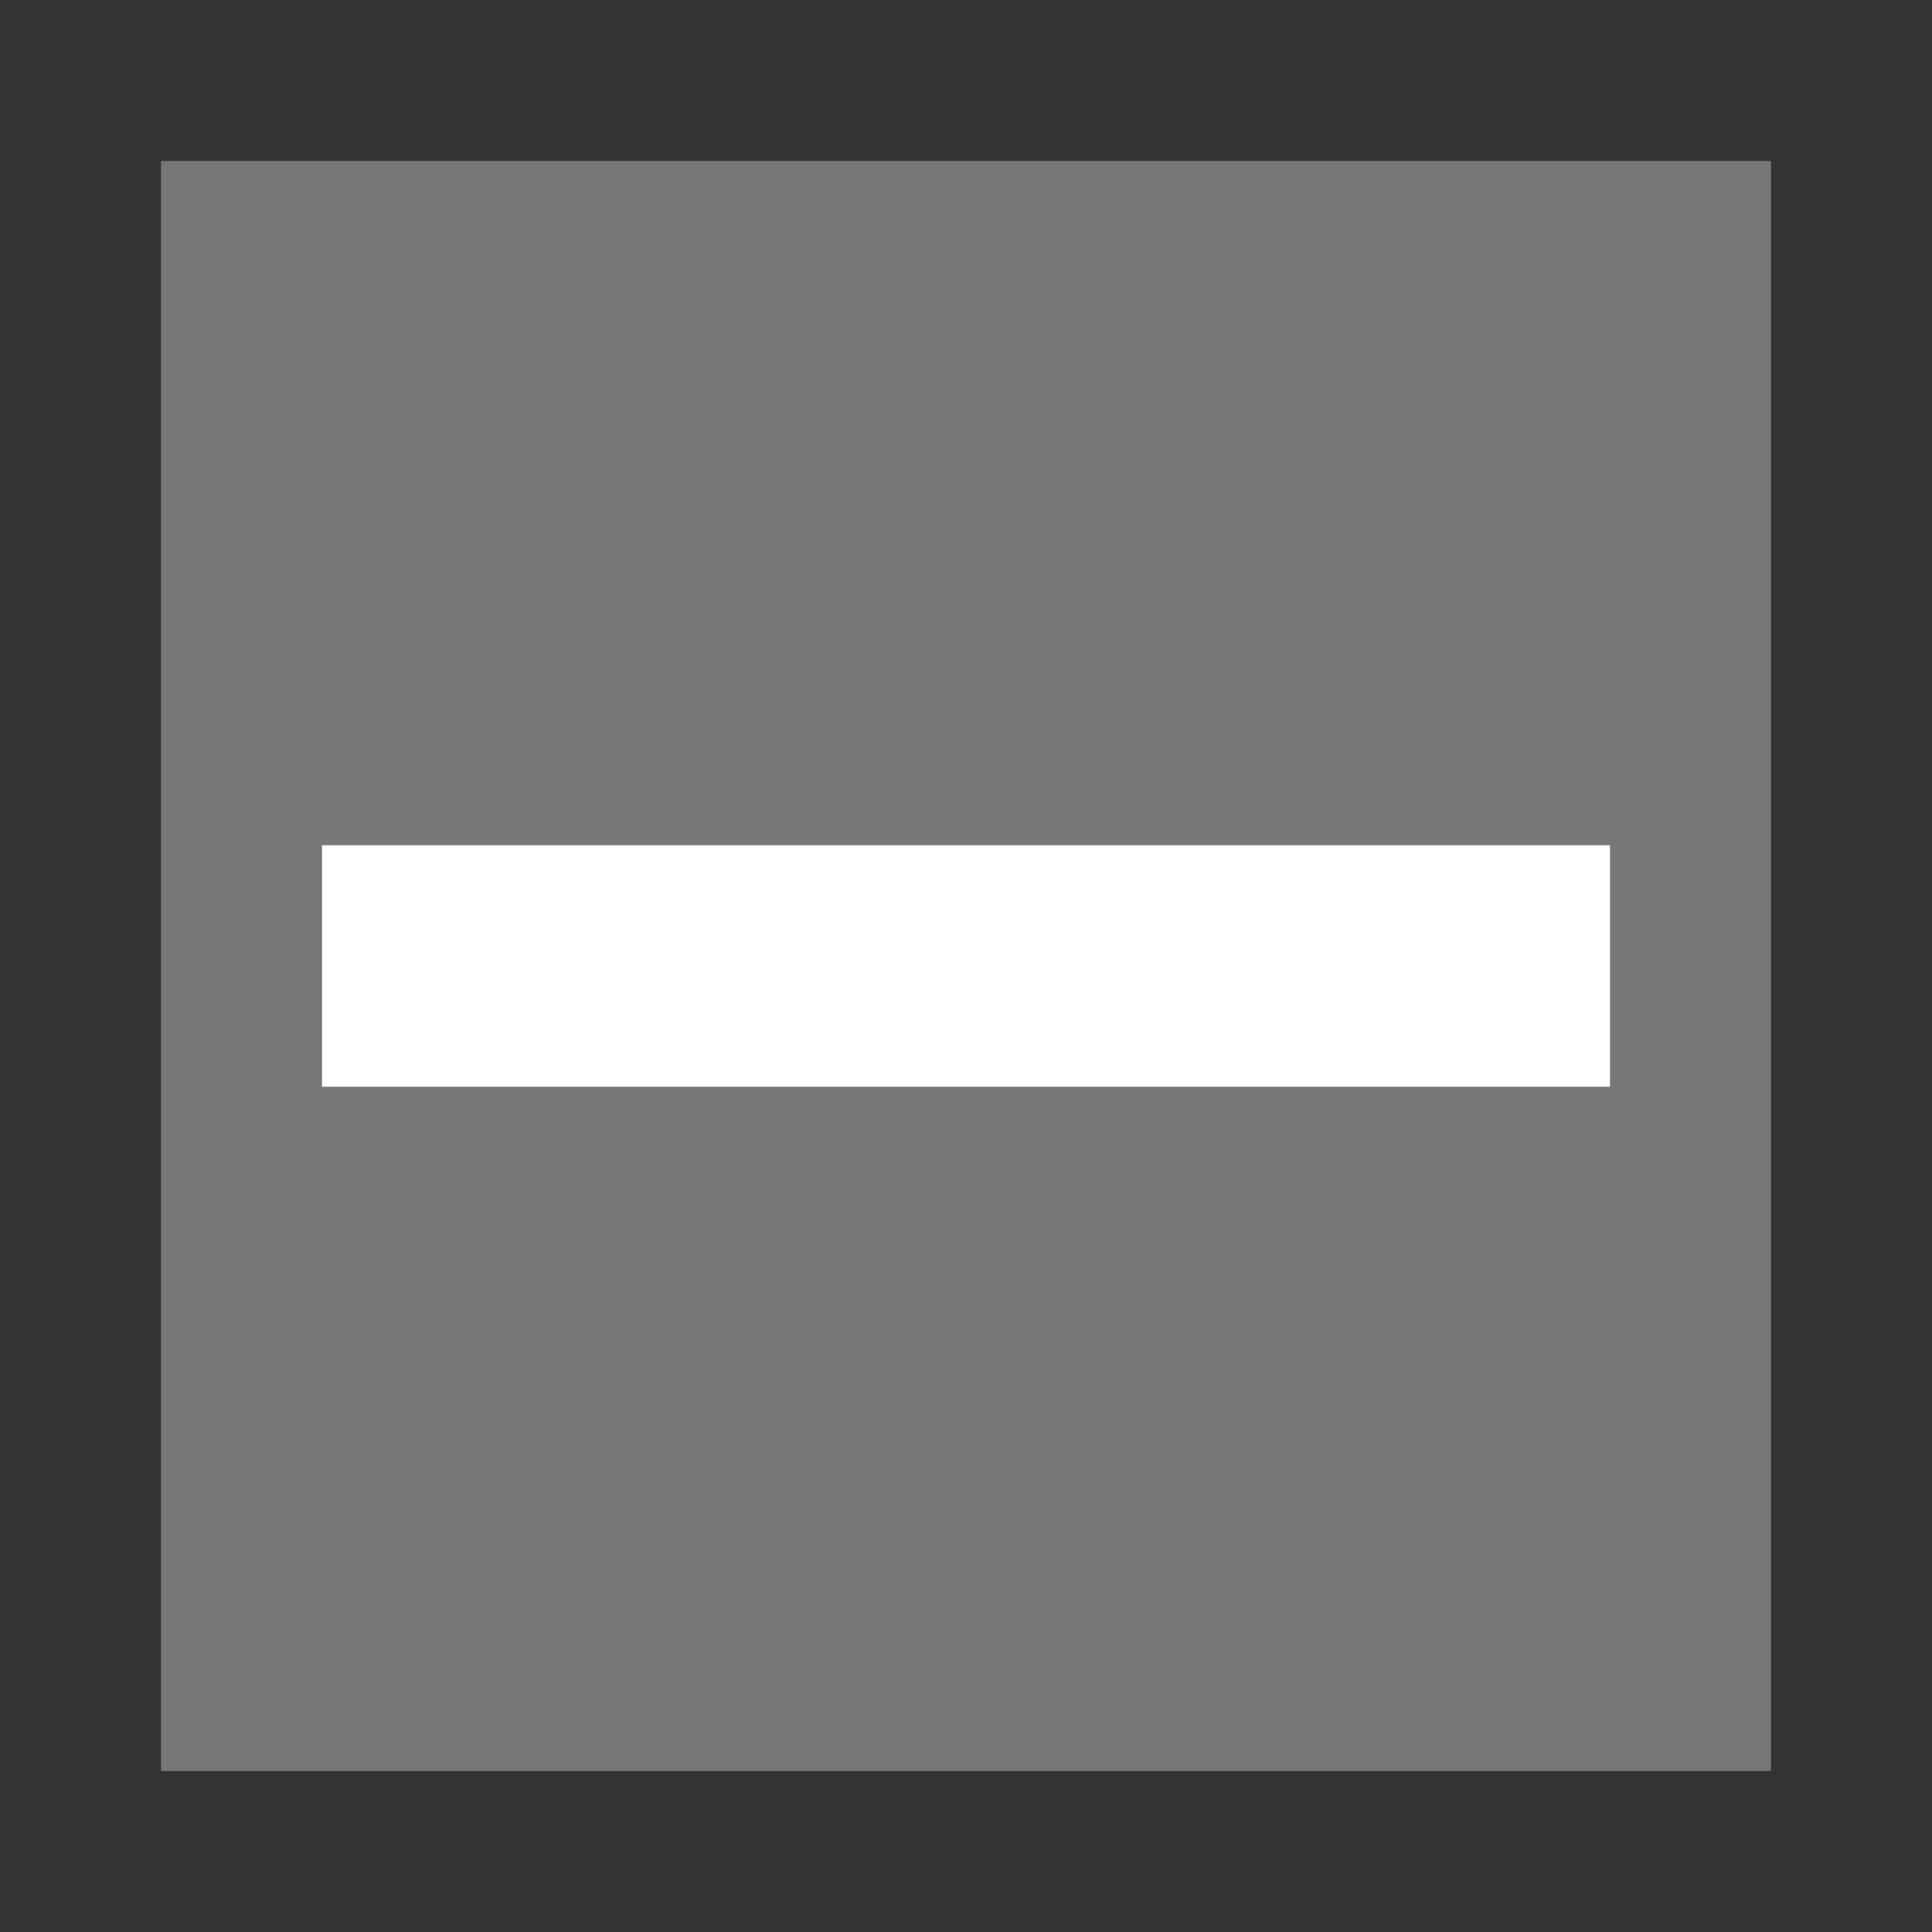 <svg xmlns="http://www.w3.org/2000/svg" width="24" height="24" viewBox="0 0 24 24"><rect x="0" y="0" width="24" height="24" fill="#333333" stroke="none"/><title>FmIcnMapLiftClosedInactive</title><rect x="2" y="2" width="20" height="20" style="fill:#777"/><rect width="24" height="24" style="fill:none"/><rect x="4" y="10.5" width="16" height="3" style="fill:#fff"/><path d="M0,0H24V24H0Z" style="fill:none"/><rect width="24" height="24" style="fill:none"/></svg>